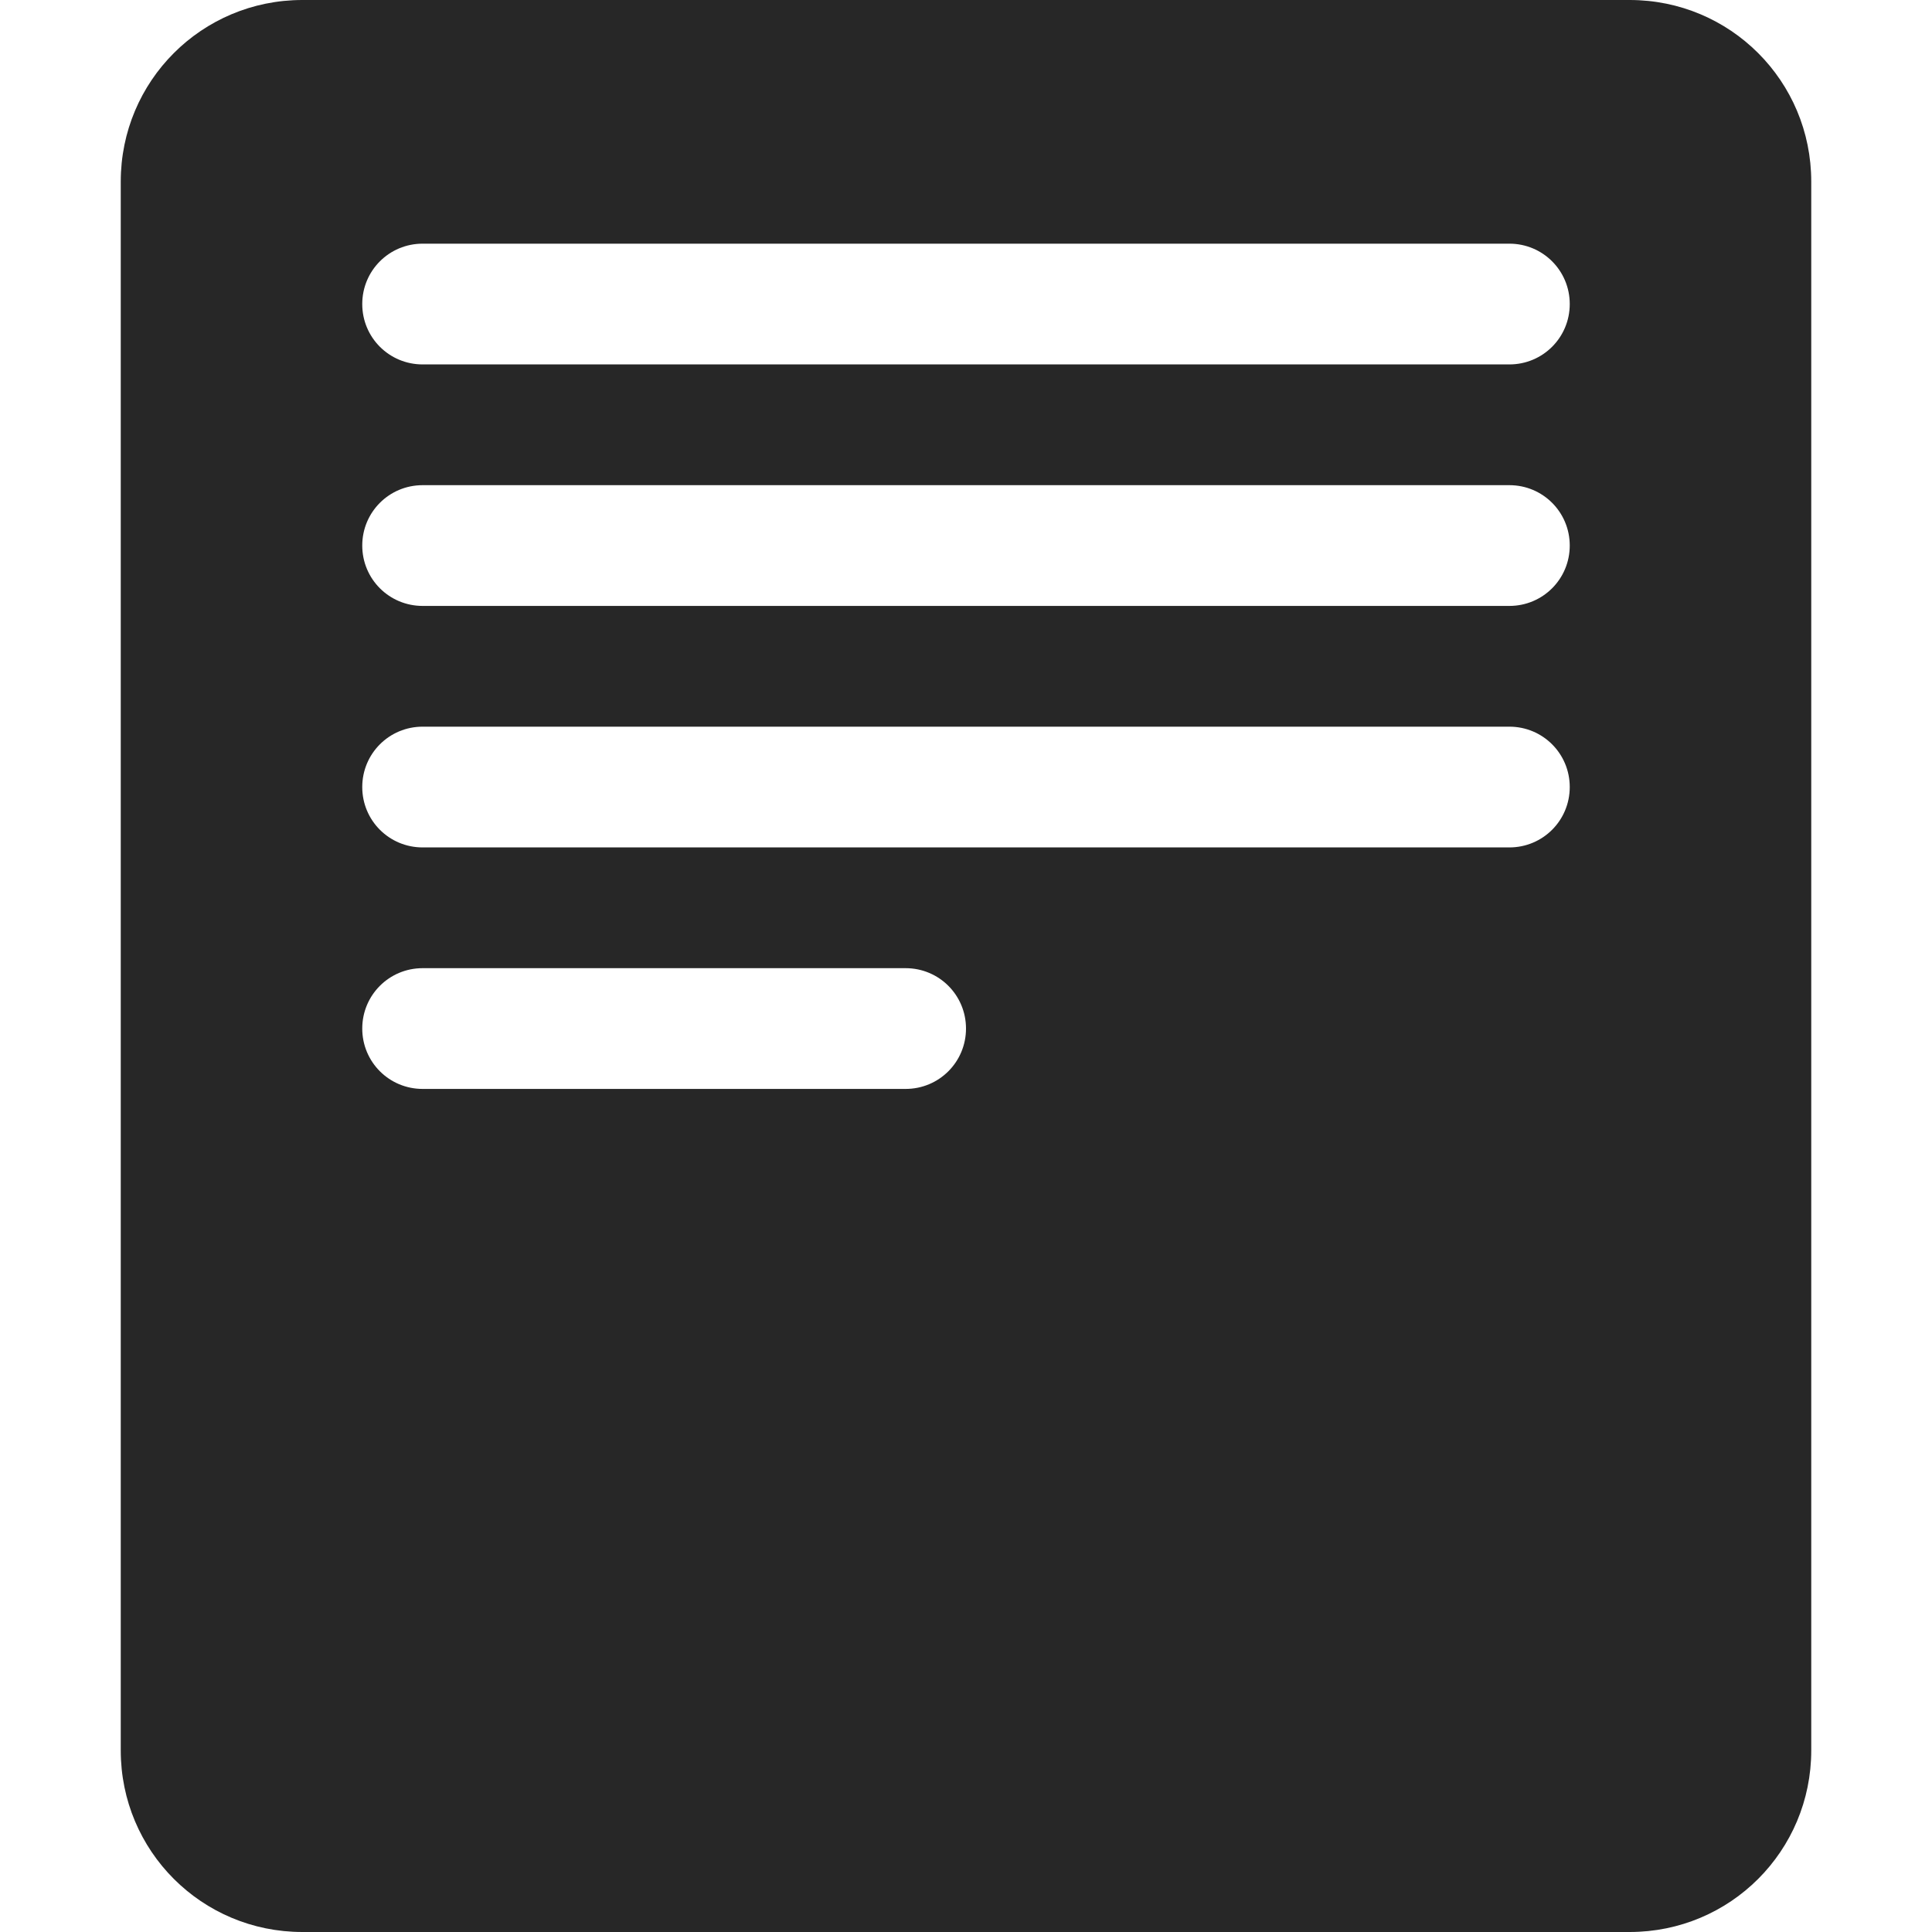 <?xml version="1.0" encoding="UTF-8" standalone="no"?>
<svg
   xmlns:dc="http://purl.org/dc/elements/1.1/"
   xmlns:cc="http://creativecommons.org/ns#"
   xmlns:rdf="http://www.w3.org/1999/02/22-rdf-syntax-ns#"
   xmlns:svg="http://www.w3.org/2000/svg"
   xmlns="http://www.w3.org/2000/svg"
   xmlns:sodipodi="http://sodipodi.sourceforge.net/DTD/sodipodi-0.dtd"
   xmlns:inkscape="http://www.inkscape.org/namespaces/inkscape"
   height="16"
   width="16"
   version="1.1"
   id="svg4"
   sodipodi:docname="folder-documents-symbolic.svg"
   inkscape:version="0.92.3 (2405546, 2018-03-11)">
  <defs
     id="defs8" />
  <sodipodi:namedview
     pagecolor="#ffffff"
     bordercolor="#666666"
     borderopacity="1"
     objecttolerance="10"
     gridtolerance="10"
     guidetolerance="10"
     inkscape:pageopacity="0"
     inkscape:pageshadow="2"
     inkscape:window-width="1920"
     inkscape:window-height="1539"
     id="namedview6"
     showgrid="false"
     inkscape:zoom="20.85965"
     inkscape:cx="15.269025"
     inkscape:cy="-6.8940641"
     inkscape:window-x="635"
     inkscape:window-y="187"
     inkscape:window-maximized="0"
     inkscape:current-layer="svg4" />
  <path
     style="opacity:0.94;fill:#1a1a1a;fill-opacity:1;stroke:none;stroke-width:0.098;stroke-linecap:butt;stroke-linejoin:bevel;stroke-miterlimit:4;stroke-dasharray:none;stroke-opacity:1;paint-order:fill markers stroke"
     d="M 2.504 0 C 1.671 0 1 0.671 1 1.504 L 1 14.496 C 1 15.329 1.671 16 2.504 16 L 13.496 16 C 14.329 16 15 15.329 15 14.496 L 15 1.504 C 15 0.671 14.329 -1.4802974e-16 13.496 0 L 2.504 0 z M 3.5 2.018 L 12.5 2.018 C 12.777 2.018 13 2.241 13 2.518 C 13 2.795 12.777 3.018 12.5 3.018 L 3.5 3.018 C 3.223 3.018 3 2.795 3 2.518 C 3 2.241 3.223 2.018 3.5 2.018 z M 3.5 4.018 L 12.5 4.018 C 12.777 4.018 13 4.241 13 4.518 C 13 4.795 12.777 5.018 12.5 5.018 L 3.5 5.018 C 3.223 5.018 3 4.795 3 4.518 C 3 4.241 3.223 4.018 3.5 4.018 z M 3.5 6.018 L 12.5 6.018 C 12.777 6.018 13 6.241 13 6.518 C 13 6.795 12.777 7.018 12.5 7.018 L 3.5 7.018 C 3.223 7.018 3 6.795 3 6.518 C 3 6.241 3.223 6.018 3.5 6.018 z M 3.5 8.018 L 7.5 8.018 C 7.777 8.018 8 8.241 8 8.518 C 8 8.795 7.777 9.018 7.5 9.018 L 3.5 9.018 C 3.223 9.018 3 8.795 3 8.518 C 3 8.241 3.223 8.018 3.5 8.018 z "
     id="rect1133" />
</svg>
